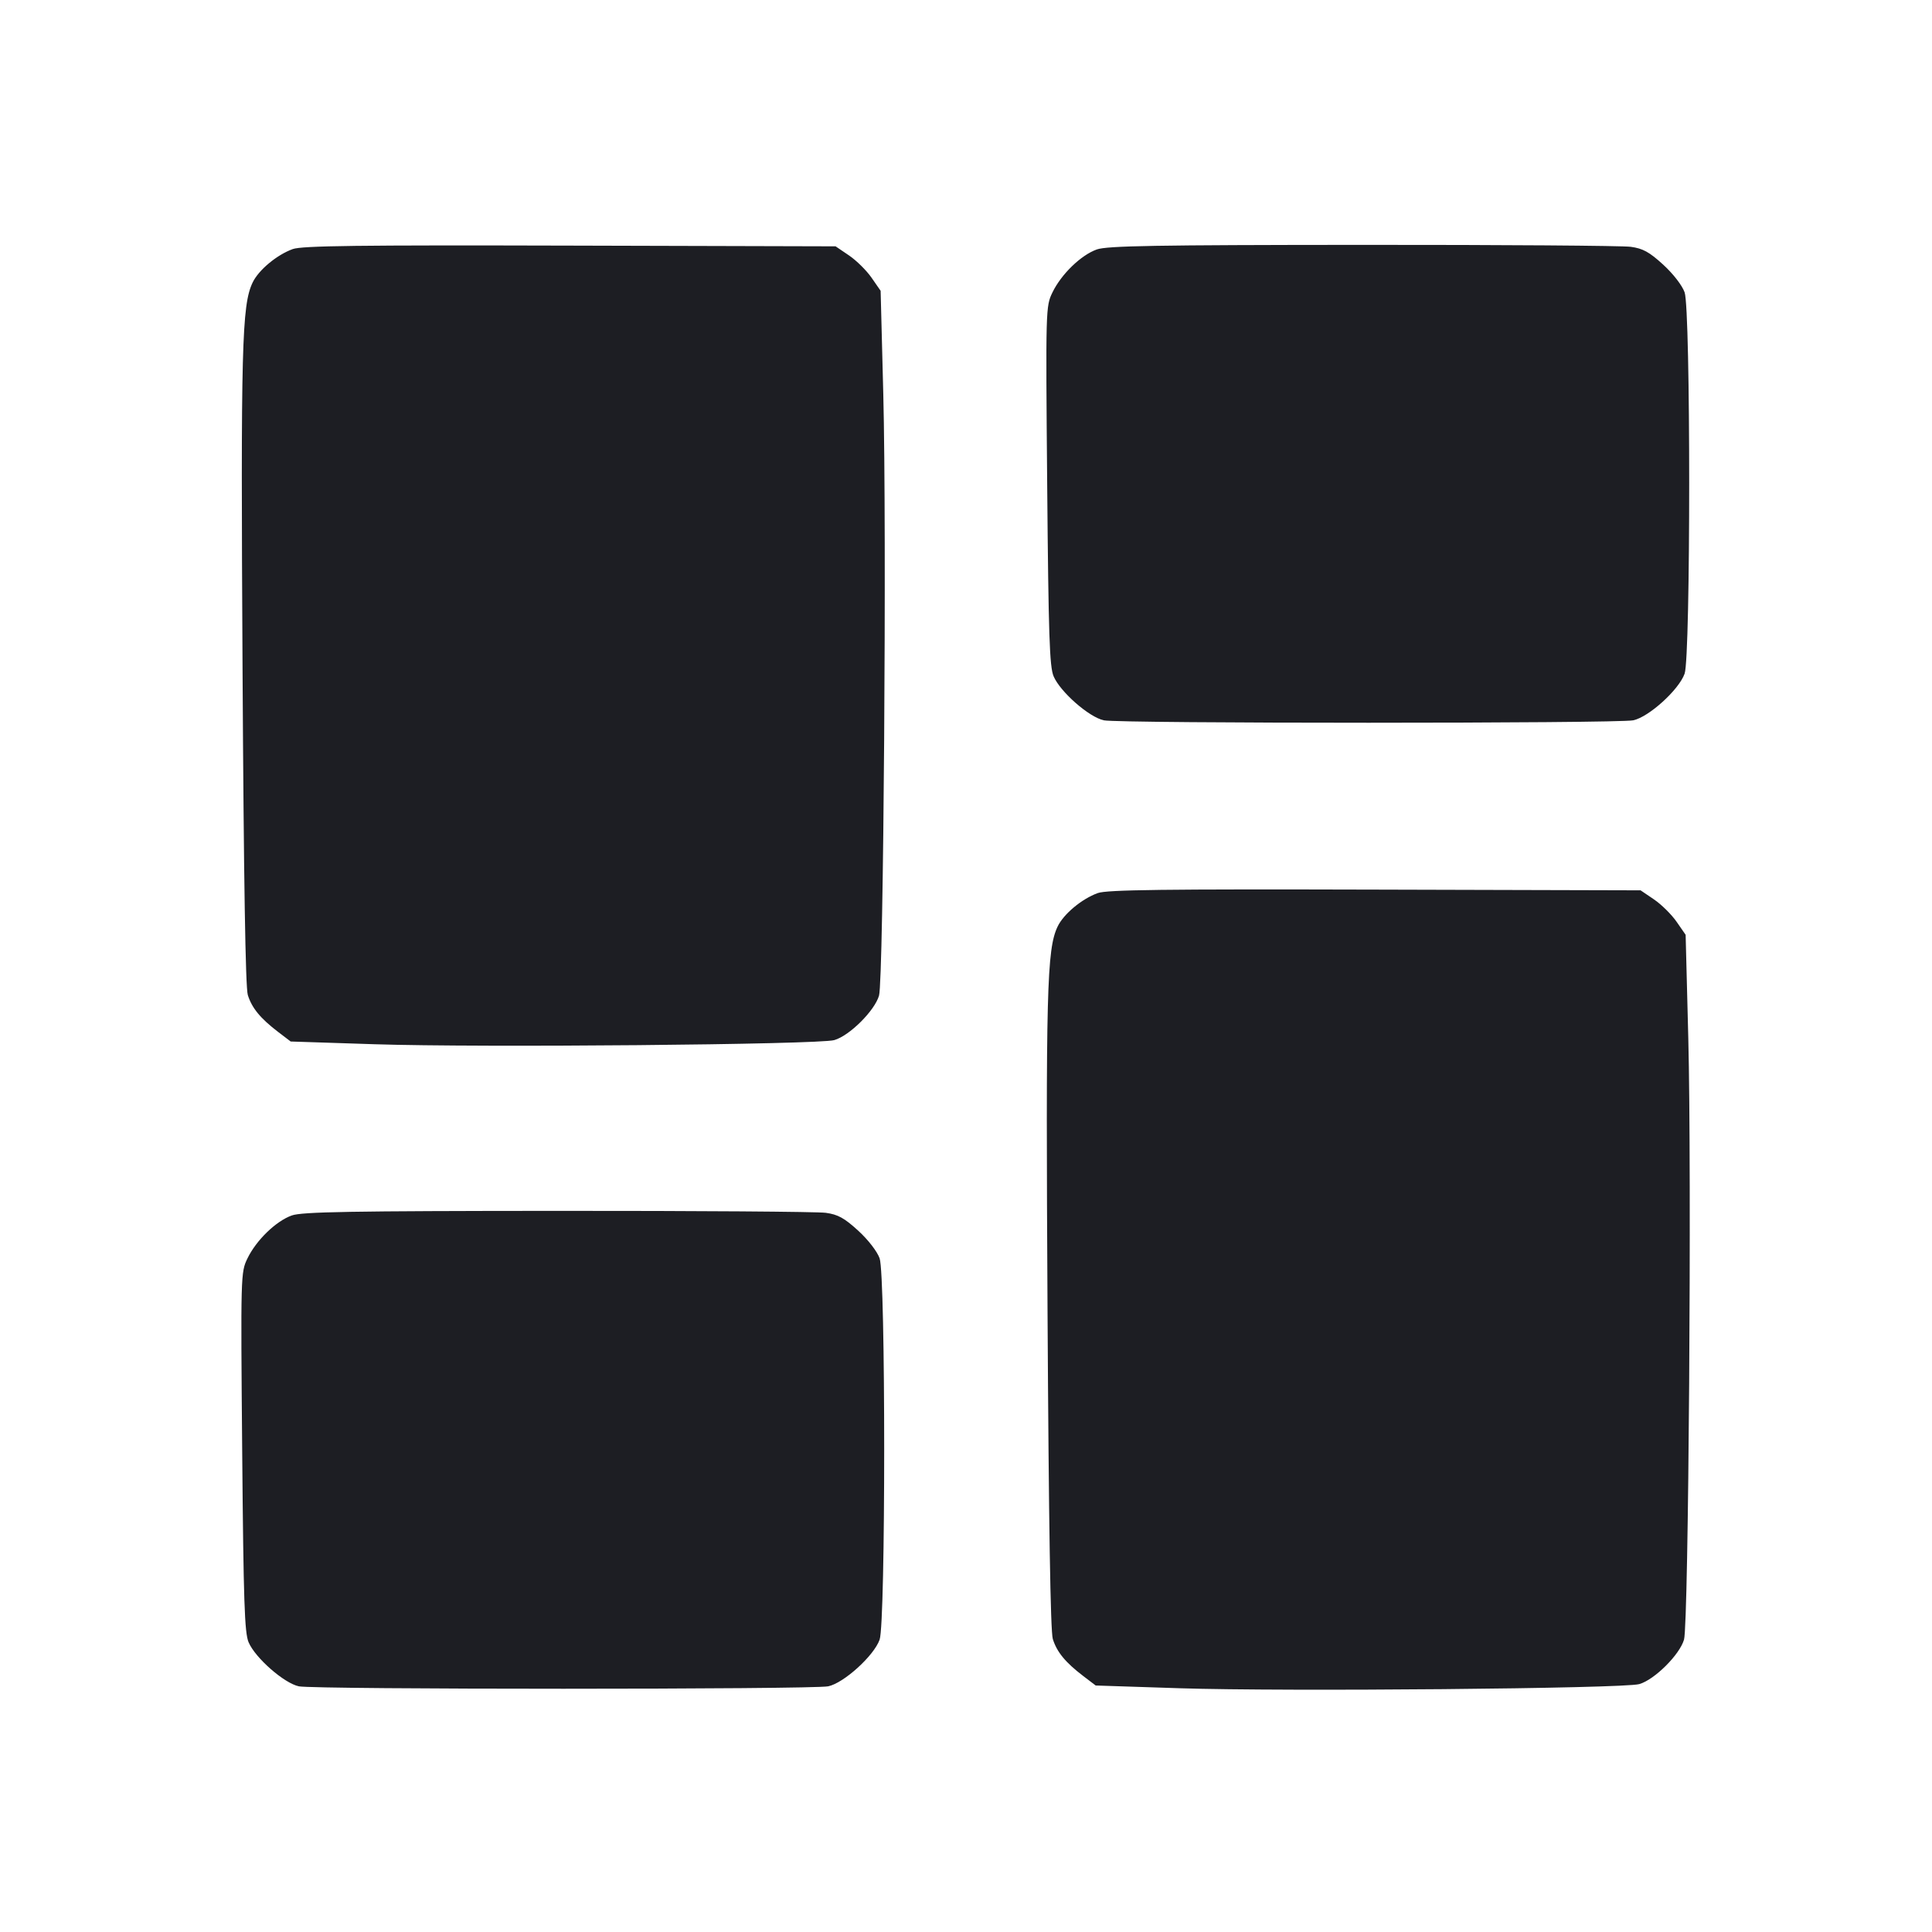 <svg viewBox="0 0 2400 2400" fill="none" xmlns="http://www.w3.org/2000/svg"><path d="M363.662 309.407 C 343.796 316.605,321.166 335.493,313.781 351.040 C 300.371 379.271,299.037 430.425,301.295 830.000 C 302.783 1093.452,304.927 1226.591,307.833 1236.000 C 312.809 1252.116,323.498 1265.134,345.551 1281.940 L 361.102 1293.790 465.551 1297.201 C 595.940 1301.459,1016.567 1297.666,1036.349 1292.054 C 1055.250 1286.692,1086.631 1255.468,1091.972 1236.711 C 1097.605 1216.930,1101.562 657.173,1097.254 489.624 L 1093.954 361.249 1082.652 344.941 C 1076.437 335.972,1063.847 323.541,1054.676 317.317 L 1038.000 306.000 708.000 305.107 C 445.655 304.396,375.061 305.278,363.662 309.407 M1362.462 309.889 C 1342.826 316.888,1318.365 340.589,1307.398 363.243 C 1299.015 380.561,1298.952 382.853,1300.866 603.364 C 1302.484 789.666,1303.782 828.303,1308.825 840.112 C 1317.143 859.596,1352.997 890.997,1371.292 894.823 C 1390.570 898.854,2009.541 898.830,2028.844 894.797 C 2048.282 890.736,2085.697 856.771,2092.698 836.831 C 2100.260 815.295,2100.260 384.705,2092.698 363.169 C 2089.683 354.582,2078.470 340.093,2066.066 328.756 C 2048.858 313.029,2040.925 308.666,2025.762 306.588 C 2015.379 305.164,1865.385 304.079,1692.442 304.176 C 1435.082 304.319,1375.179 305.356,1362.462 309.889 M1363.662 1109.407 C 1343.796 1116.605,1321.166 1135.493,1313.781 1151.040 C 1300.371 1179.271,1299.037 1230.425,1301.295 1630.000 C 1302.783 1893.452,1304.927 2026.591,1307.833 2036.000 C 1312.809 2052.116,1323.498 2065.134,1345.551 2081.940 L 1361.102 2093.790 1465.551 2097.201 C 1595.940 2101.459,2016.567 2097.666,2036.349 2092.054 C 2055.250 2086.692,2086.631 2055.468,2091.972 2036.711 C 2097.605 2016.930,2101.562 1457.173,2097.254 1289.624 L 2093.954 1161.249 2082.652 1144.941 C 2076.437 1135.972,2063.847 1123.541,2054.676 1117.317 L 2038.000 1106.000 1708.000 1105.107 C 1445.655 1104.396,1375.061 1105.278,1363.662 1109.407 M362.462 1509.889 C 342.826 1516.888,318.365 1540.589,307.398 1563.243 C 299.015 1580.561,298.952 1582.853,300.866 1803.364 C 302.484 1989.666,303.782 2028.303,308.825 2040.112 C 317.143 2059.596,352.997 2090.997,371.292 2094.823 C 390.570 2098.854,1009.541 2098.830,1028.844 2094.797 C 1048.282 2090.736,1085.697 2056.771,1092.698 2036.831 C 1100.260 2015.295,1100.260 1584.705,1092.698 1563.169 C 1089.683 1554.582,1078.470 1540.093,1066.066 1528.756 C 1048.858 1513.029,1040.925 1508.666,1025.762 1506.588 C 1015.379 1505.164,865.385 1504.079,692.442 1504.176 C 435.082 1504.319,375.179 1505.356,362.462 1509.889 " fill="#1D1E23" stroke="none" fill-rule="evenodd"/></svg>